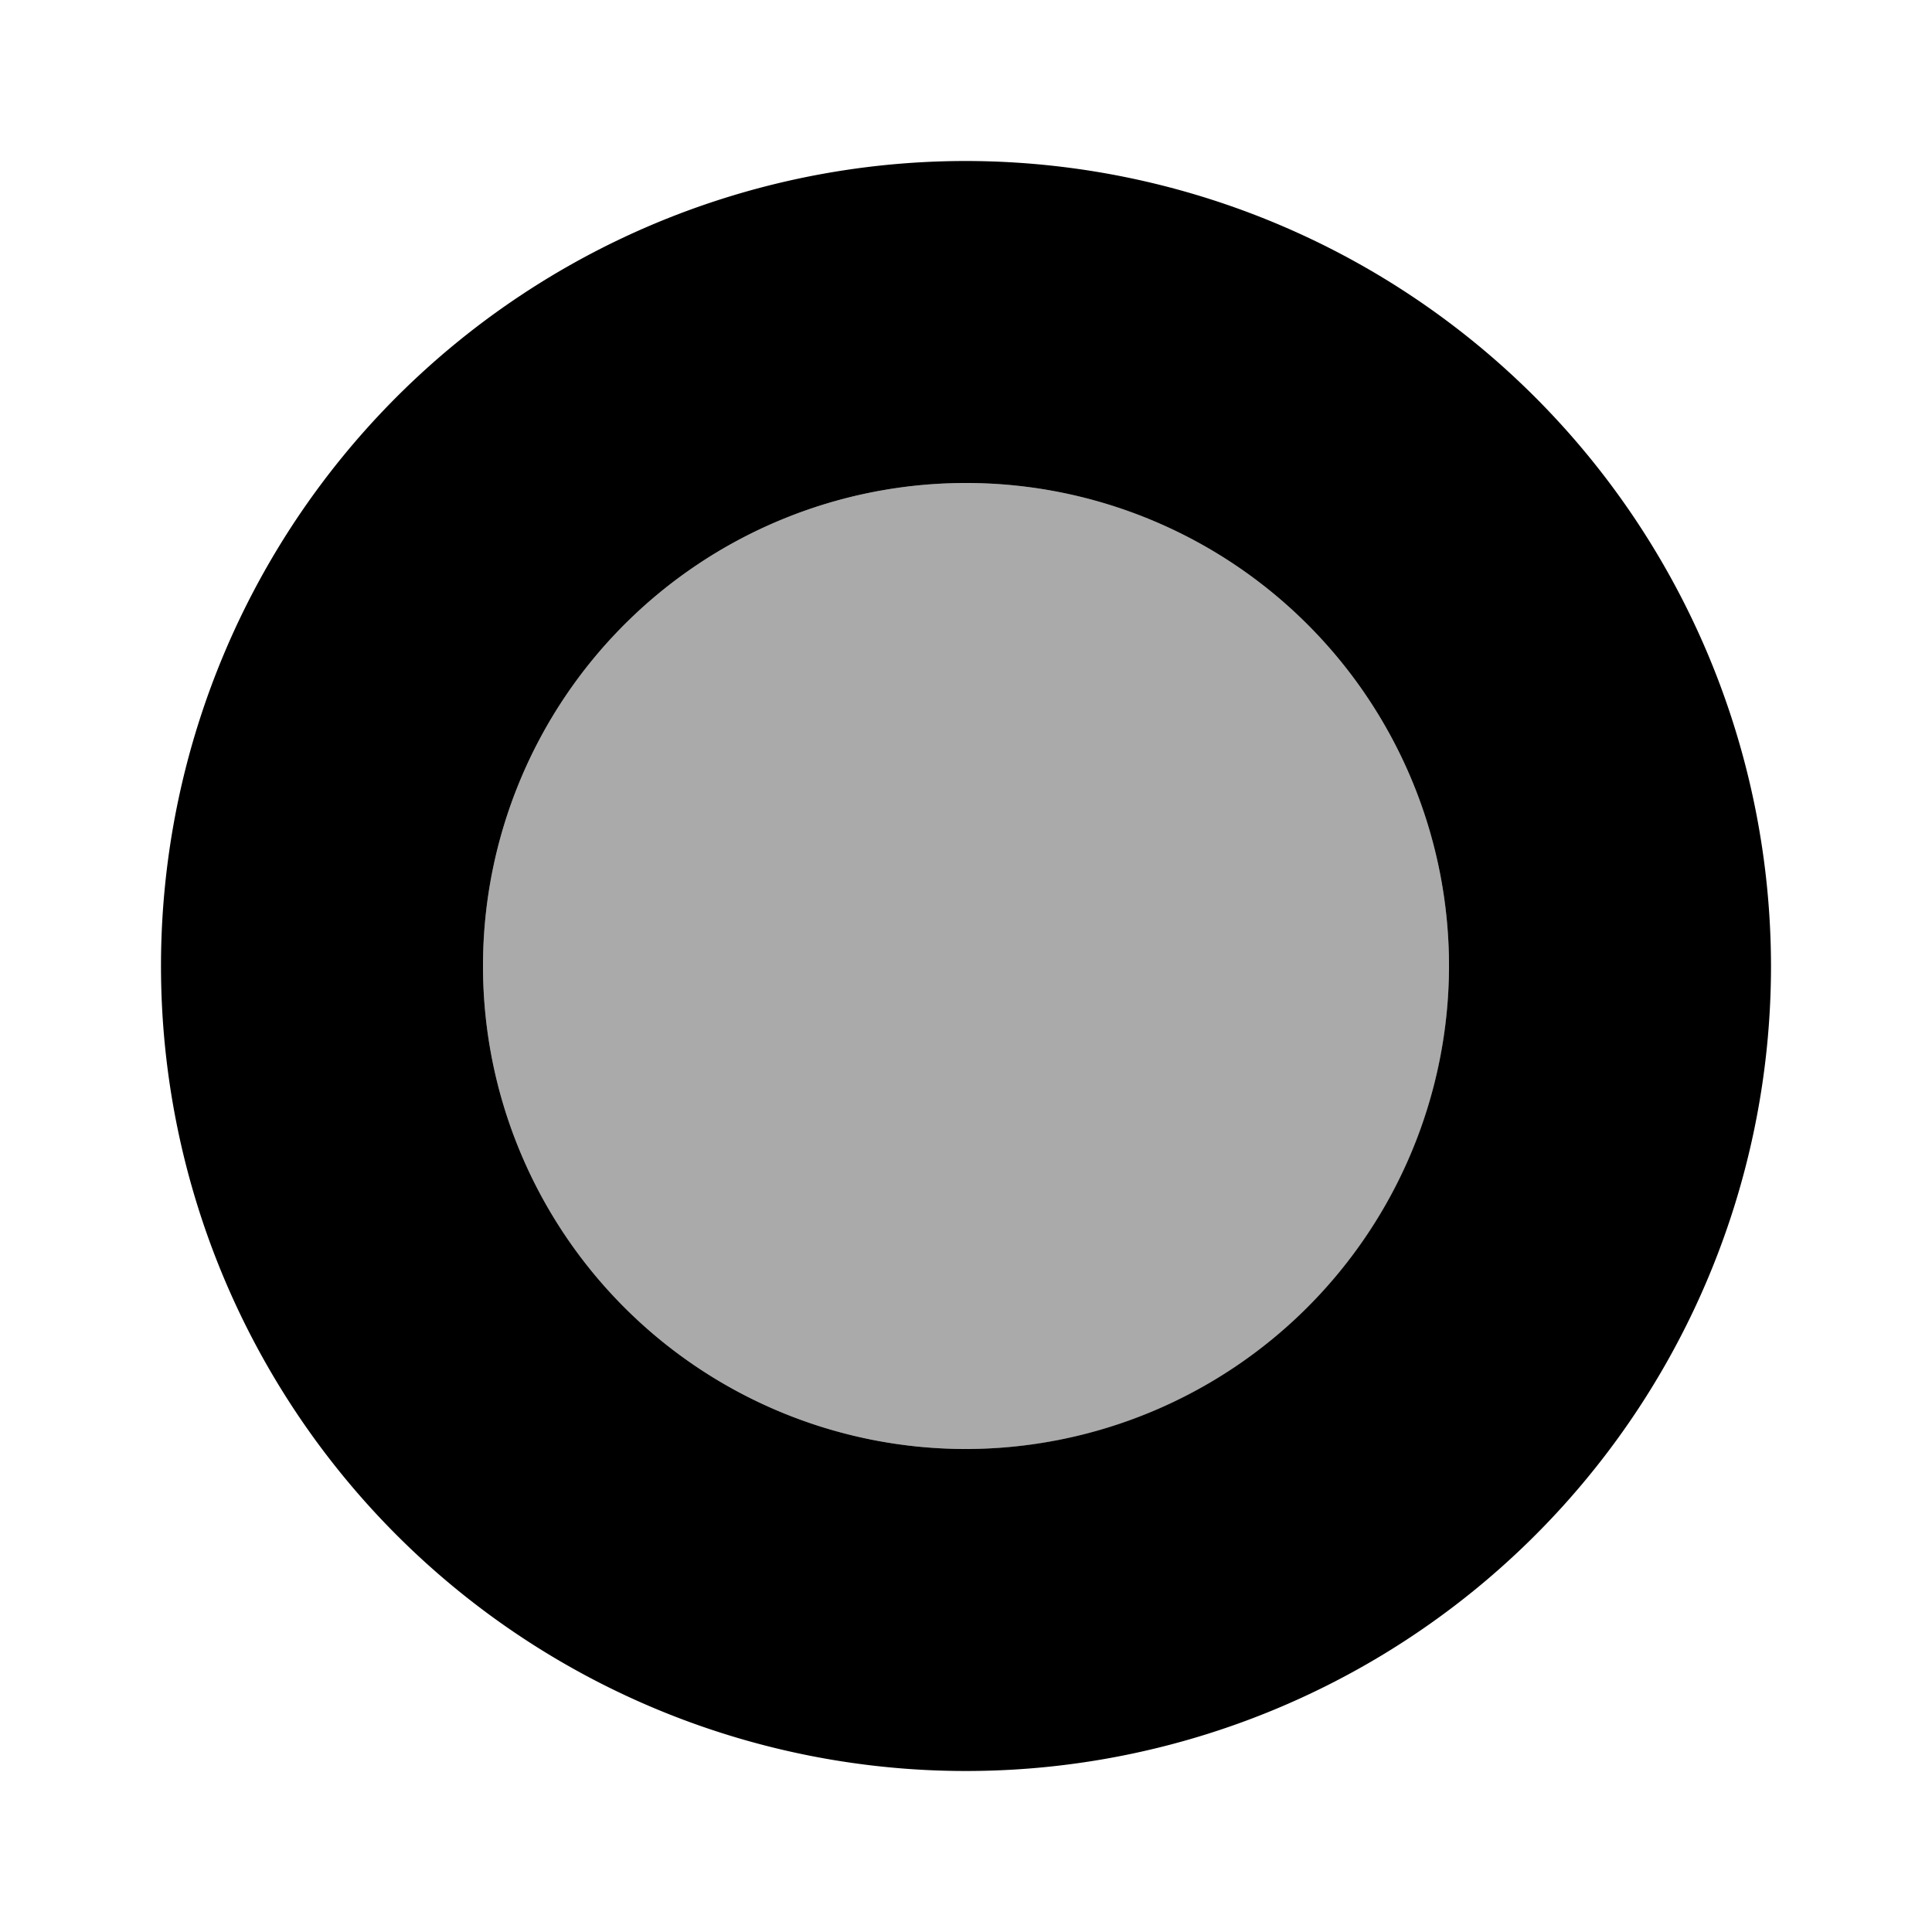 <svg xmlns="http://www.w3.org/2000/svg" viewBox="0 0 24 24"><circle cx="12" cy="12" r="6" fill="#aaa"/><path fill="#000" d="M12,2A10,10,0,1,0,22,12,10.011,10.011,0,0,0,12,2Zm0,16a6,6,0,1,1,6-6A6.007,6.007,0,0,1,12,18Z"/></svg>